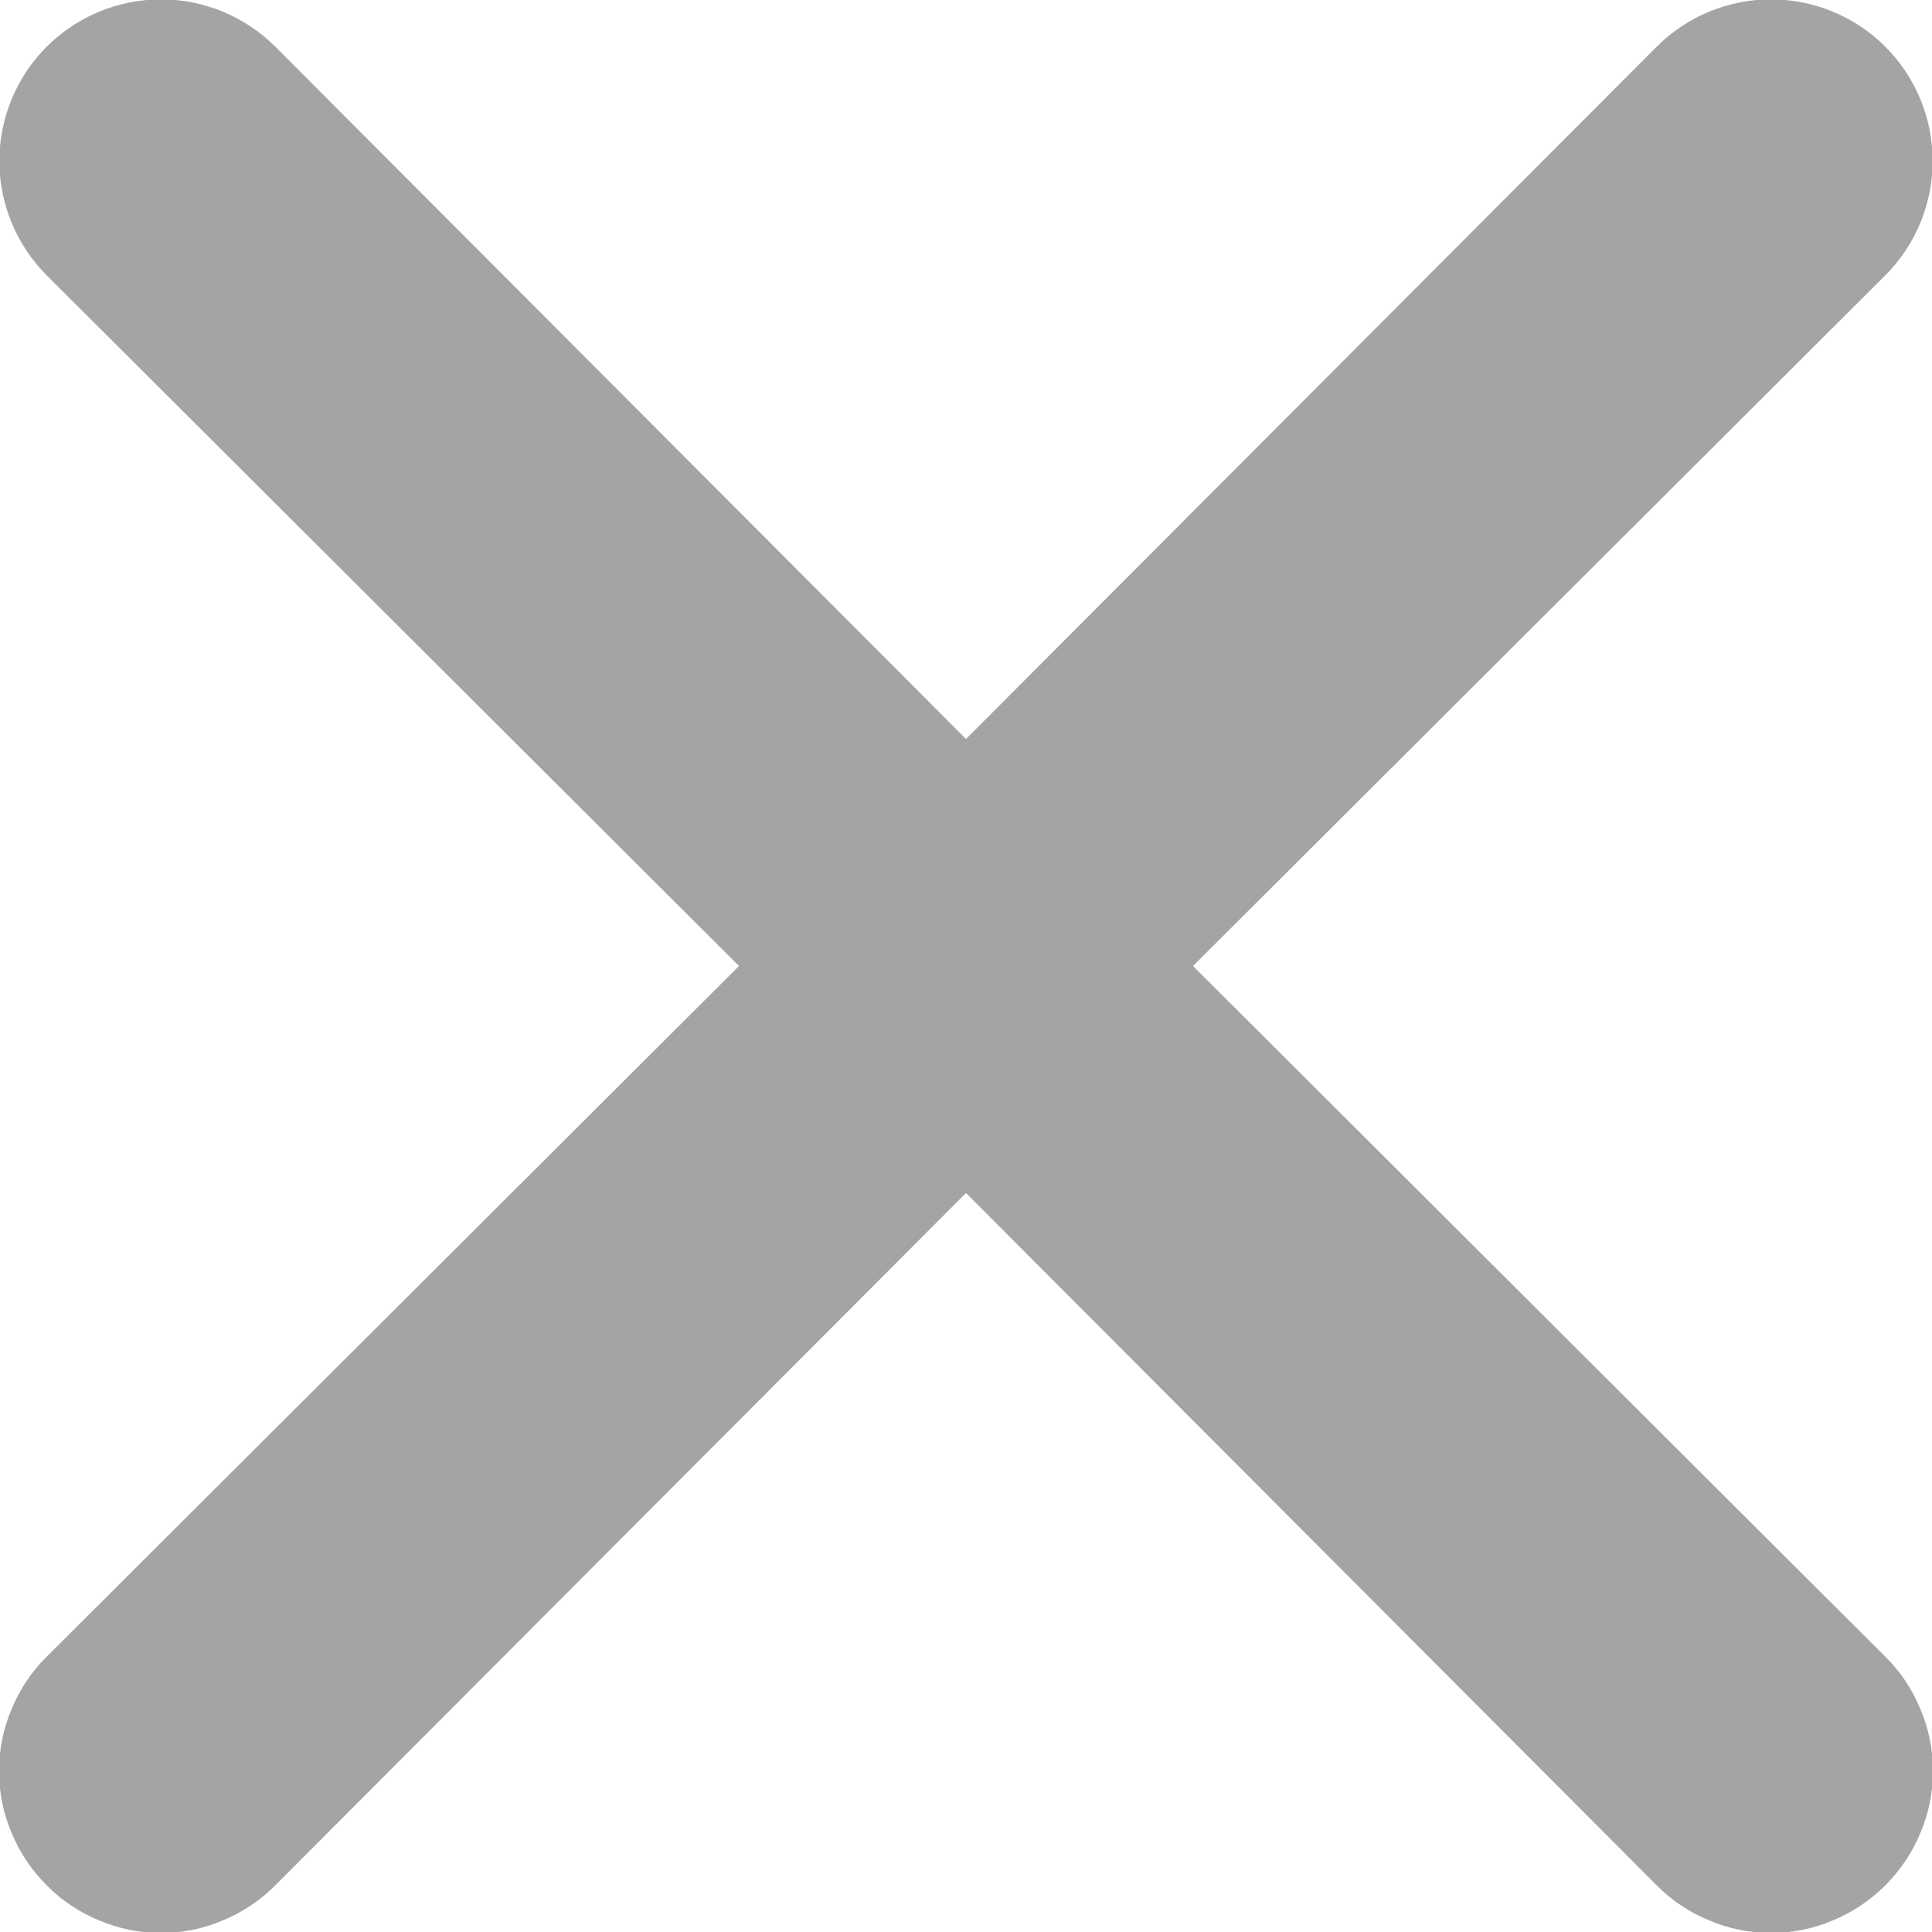<svg width="6" height="6" viewBox="0 0 6 6" fill="none" xmlns="http://www.w3.org/2000/svg">
<path d="M3.705 3L5.855 0.855C5.949 0.761 6.002 0.633 6.002 0.5C6.002 0.367 5.949 0.239 5.855 0.145C5.761 0.051 5.633 -0.002 5.5 -0.002C5.367 -0.002 5.239 0.051 5.145 0.145L3 2.295L0.855 0.145C0.761 0.051 0.633 -0.002 0.5 -0.002C0.367 -0.002 0.239 0.051 0.145 0.145C0.051 0.239 -0.002 0.367 -0.002 0.5C-0.002 0.633 0.051 0.761 0.145 0.855L2.295 3L0.145 5.145C0.098 5.191 0.061 5.247 0.036 5.308C0.01 5.369 -0.003 5.434 -0.003 5.5C-0.003 5.566 0.01 5.631 0.036 5.692C0.061 5.753 0.098 5.808 0.145 5.855C0.191 5.902 0.247 5.939 0.308 5.964C0.369 5.99 0.434 6.003 0.5 6.003C0.566 6.003 0.631 5.99 0.692 5.964C0.753 5.939 0.808 5.902 0.855 5.855L3 3.705L5.145 5.855C5.191 5.902 5.247 5.939 5.308 5.964C5.369 5.99 5.434 6.003 5.5 6.003C5.566 6.003 5.631 5.99 5.692 5.964C5.753 5.939 5.808 5.902 5.855 5.855C5.902 5.808 5.939 5.753 5.964 5.692C5.99 5.631 6.003 5.566 6.003 5.5C6.003 5.434 5.99 5.369 5.964 5.308C5.939 5.247 5.902 5.191 5.855 5.145L3.705 3Z" fill="#A4A4A7"/>
</svg>

